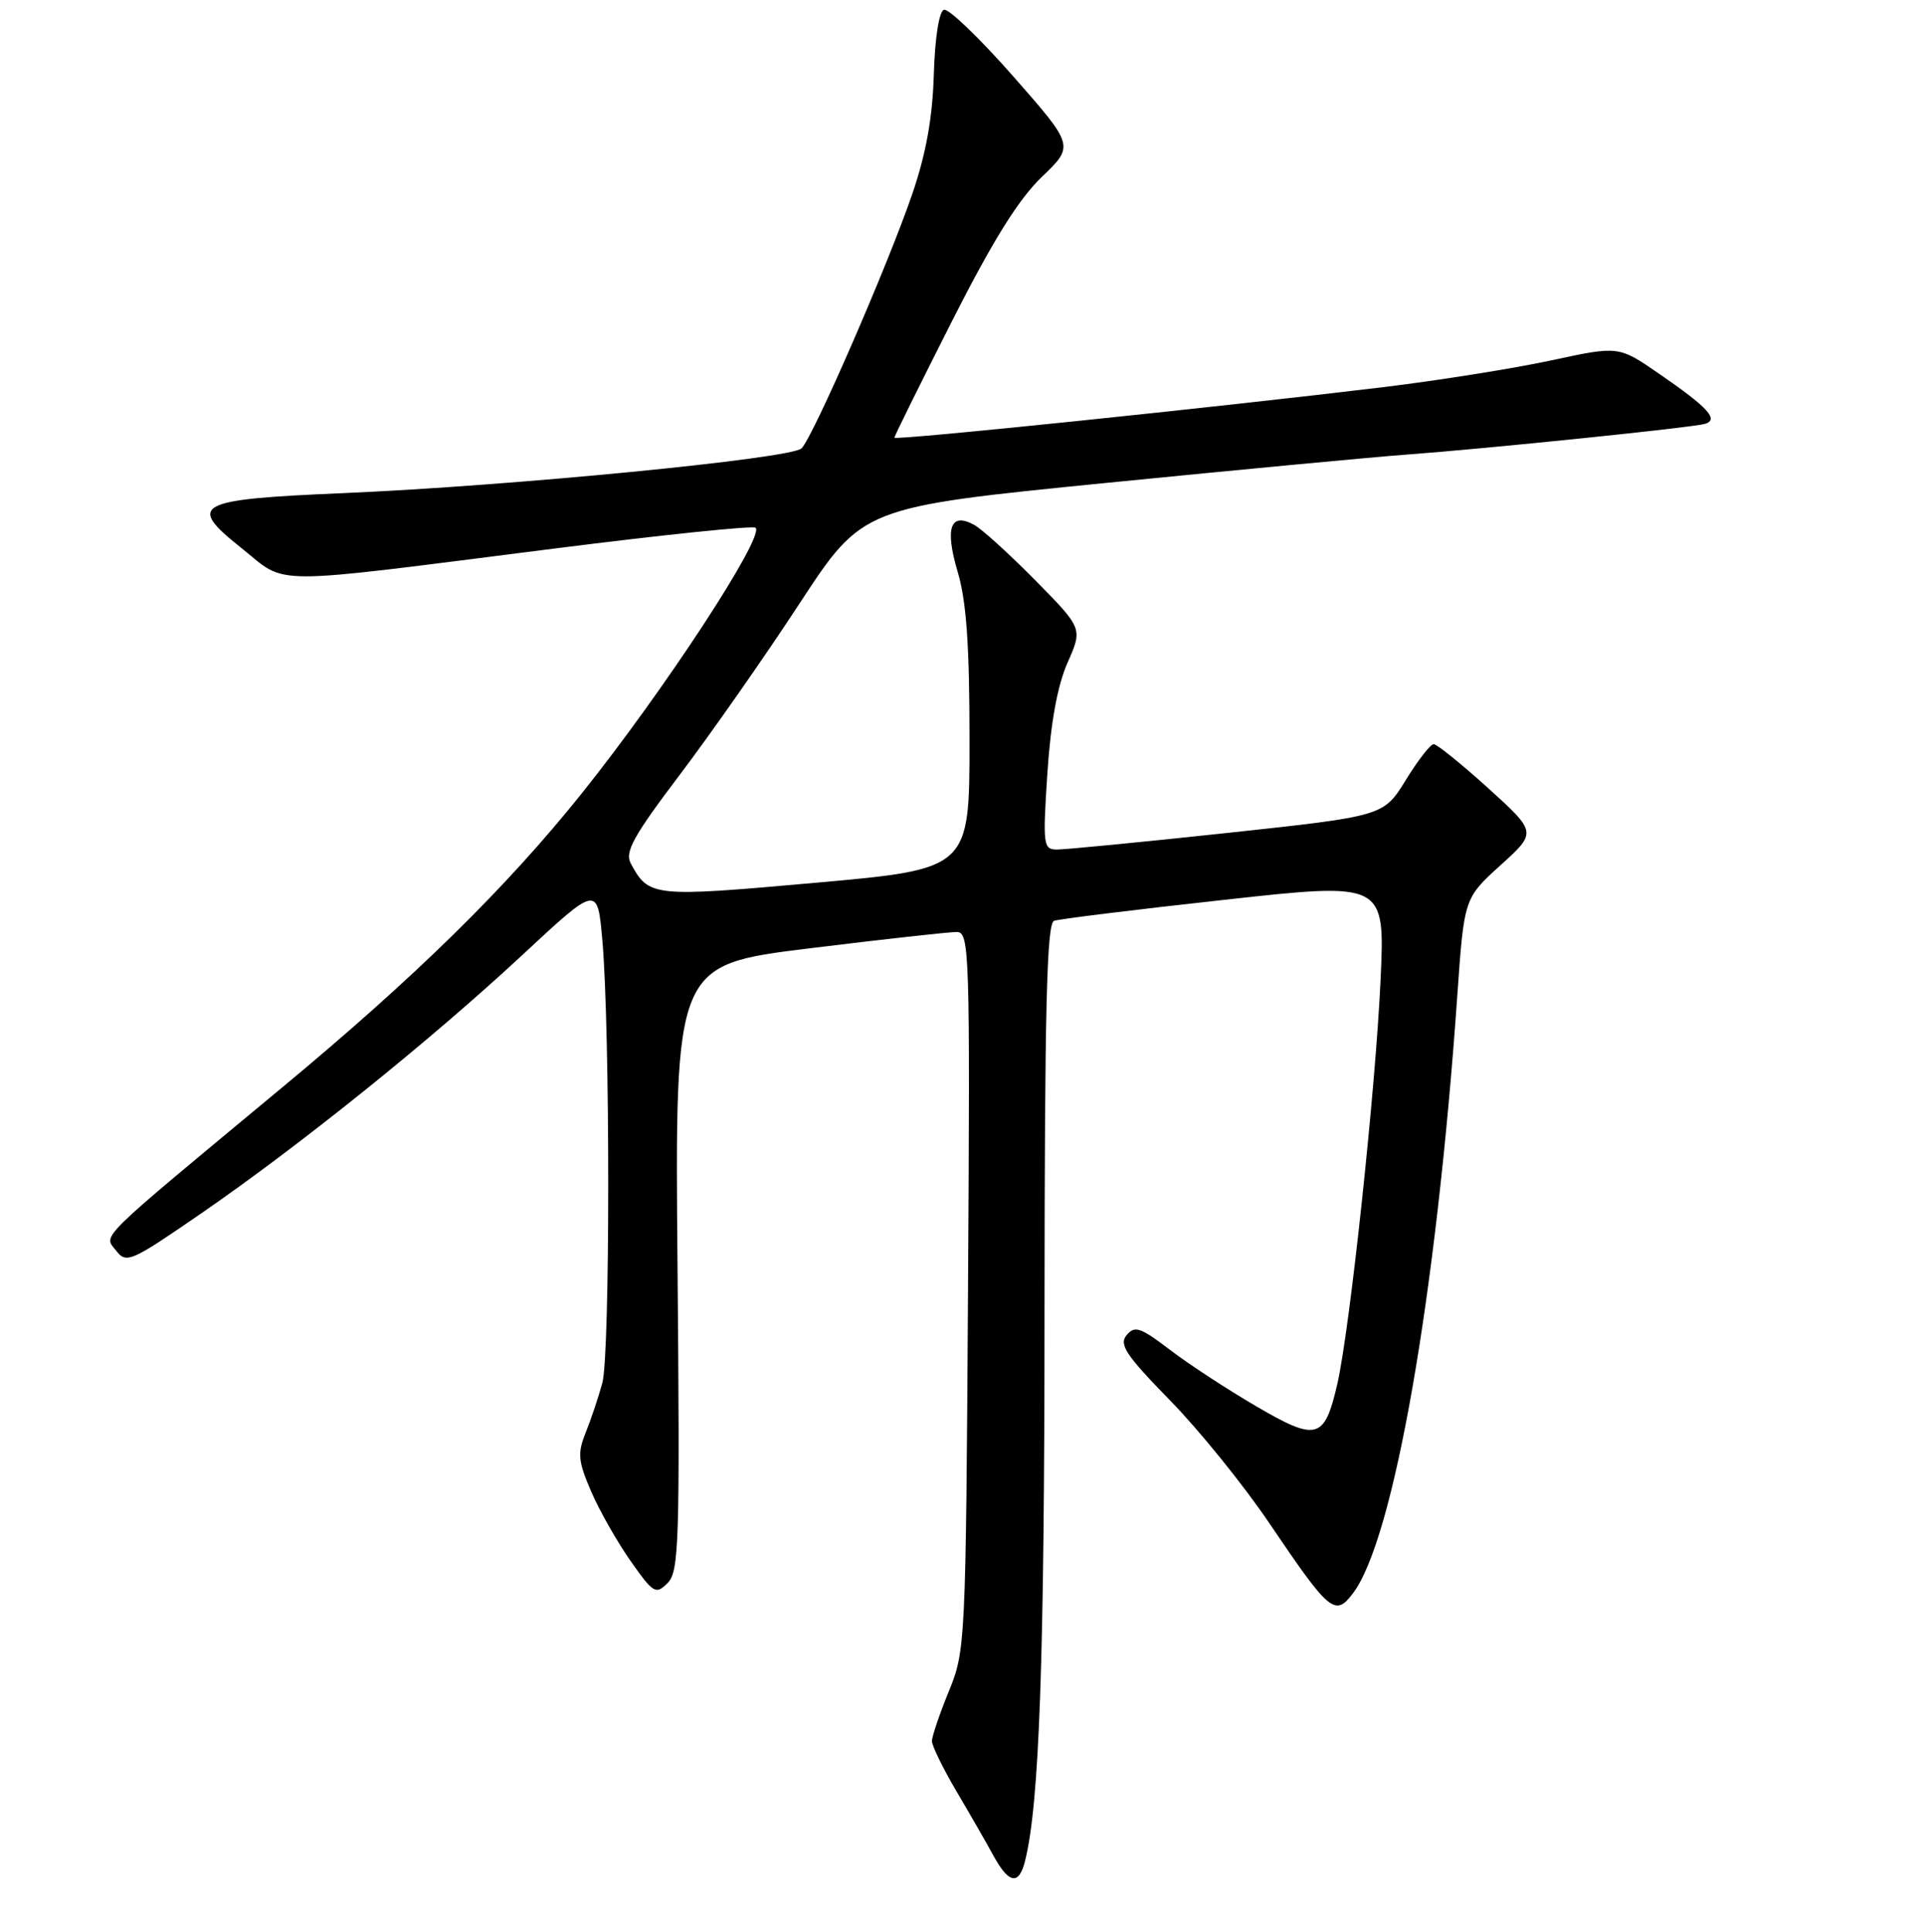 <?xml version="1.0" encoding="UTF-8" standalone="no"?>
<!DOCTYPE svg PUBLIC "-//W3C//DTD SVG 1.1//EN" "http://www.w3.org/Graphics/SVG/1.1/DTD/svg11.dtd" >
<svg xmlns="http://www.w3.org/2000/svg" xmlns:xlink="http://www.w3.org/1999/xlink" version="1.1" viewBox="0 0 256 257">
 <g >
 <path fill="currentColor"
d=" M 136.39 247.57 C 138.29 240.00 138.97 221.01 138.98 174.72 C 139.00 134.21 139.27 122.84 140.25 122.50 C 140.94 122.26 151.13 121.00 162.90 119.71 C 184.29 117.35 184.29 117.35 183.69 130.43 C 183.01 145.10 179.58 177.03 177.92 184.20 C 176.22 191.52 175.20 191.79 167.14 187.08 C 163.30 184.84 158.13 181.46 155.65 179.56 C 151.74 176.58 150.98 176.32 149.90 177.62 C 148.86 178.87 149.81 180.29 155.69 186.31 C 159.56 190.26 165.51 197.63 168.92 202.68 C 176.92 214.51 177.64 215.12 180.03 211.95 C 185.46 204.76 191.11 172.37 193.90 132.50 C 194.81 119.50 194.81 119.50 199.65 115.11 C 204.49 110.73 204.49 110.73 198.02 104.86 C 194.46 101.64 191.19 99.00 190.76 99.00 C 190.33 99.00 188.66 101.15 187.04 103.79 C 184.09 108.57 184.09 108.57 163.30 110.81 C 151.86 112.04 141.64 113.03 140.60 113.02 C 138.81 113.00 138.74 112.38 139.36 102.86 C 139.81 96.09 140.70 91.21 142.04 88.17 C 144.06 83.61 144.06 83.61 137.78 77.23 C 134.33 73.73 130.66 70.40 129.64 69.84 C 126.45 68.08 125.69 70.21 127.42 76.06 C 128.59 79.98 129.00 85.81 129.00 98.49 C 129.00 115.61 129.00 115.61 108.51 117.44 C 86.78 119.38 86.32 119.33 83.91 114.83 C 83.11 113.34 84.33 111.15 90.48 103.03 C 94.63 97.54 101.80 87.30 106.40 80.26 C 114.78 67.47 114.78 67.47 147.14 64.25 C 164.94 62.48 182.88 60.79 187.00 60.49 C 197.75 59.70 225.25 56.87 226.86 56.39 C 228.75 55.82 227.28 54.21 220.72 49.70 C 215.37 46.01 215.37 46.01 206.43 47.94 C 201.52 49.00 191.43 50.61 184.00 51.51 C 162.04 54.17 119.00 58.63 119.00 58.23 C 119.00 58.03 122.44 51.08 126.64 42.78 C 132.10 32.00 135.52 26.51 138.62 23.54 C 142.94 19.40 142.94 19.40 134.82 10.16 C 130.36 5.09 126.21 1.10 125.60 1.30 C 124.95 1.51 124.40 5.00 124.25 9.90 C 124.08 15.67 123.22 20.44 121.38 25.82 C 118.12 35.33 108.21 58.09 106.65 59.65 C 105.28 61.01 68.14 64.64 45.76 65.60 C 25.96 66.44 24.79 67.07 32.11 72.90 C 38.41 77.92 34.83 77.91 73.74 72.98 C 88.18 71.15 100.24 69.90 100.54 70.21 C 101.75 71.42 88.33 91.91 77.35 105.62 C 67.34 118.11 55.26 129.97 37.50 144.71 C 12.52 165.45 13.77 164.22 15.44 166.37 C 16.82 168.14 17.38 167.89 26.69 161.48 C 39.87 152.41 57.32 138.37 69.50 127.05 C 79.50 117.75 79.50 117.75 80.15 125.12 C 81.19 137.09 81.19 180.20 80.14 184.00 C 79.61 185.93 78.61 188.91 77.91 190.64 C 76.82 193.36 76.92 194.39 78.66 198.43 C 79.77 201.00 82.14 205.16 83.92 207.69 C 86.94 211.98 87.26 212.17 88.83 210.60 C 90.35 209.07 90.47 205.26 90.15 168.64 C 89.79 128.37 89.79 128.37 107.65 126.17 C 117.47 124.96 126.31 123.98 127.30 123.99 C 129.00 124.00 129.08 126.38 128.80 171.75 C 128.51 218.63 128.46 219.60 126.25 225.00 C 125.01 228.03 124.00 231.01 124.00 231.63 C 124.00 232.25 125.46 235.24 127.25 238.28 C 129.04 241.31 131.27 245.19 132.20 246.90 C 134.25 250.63 135.57 250.84 136.39 247.57 Z "/>
</g>
</svg>
